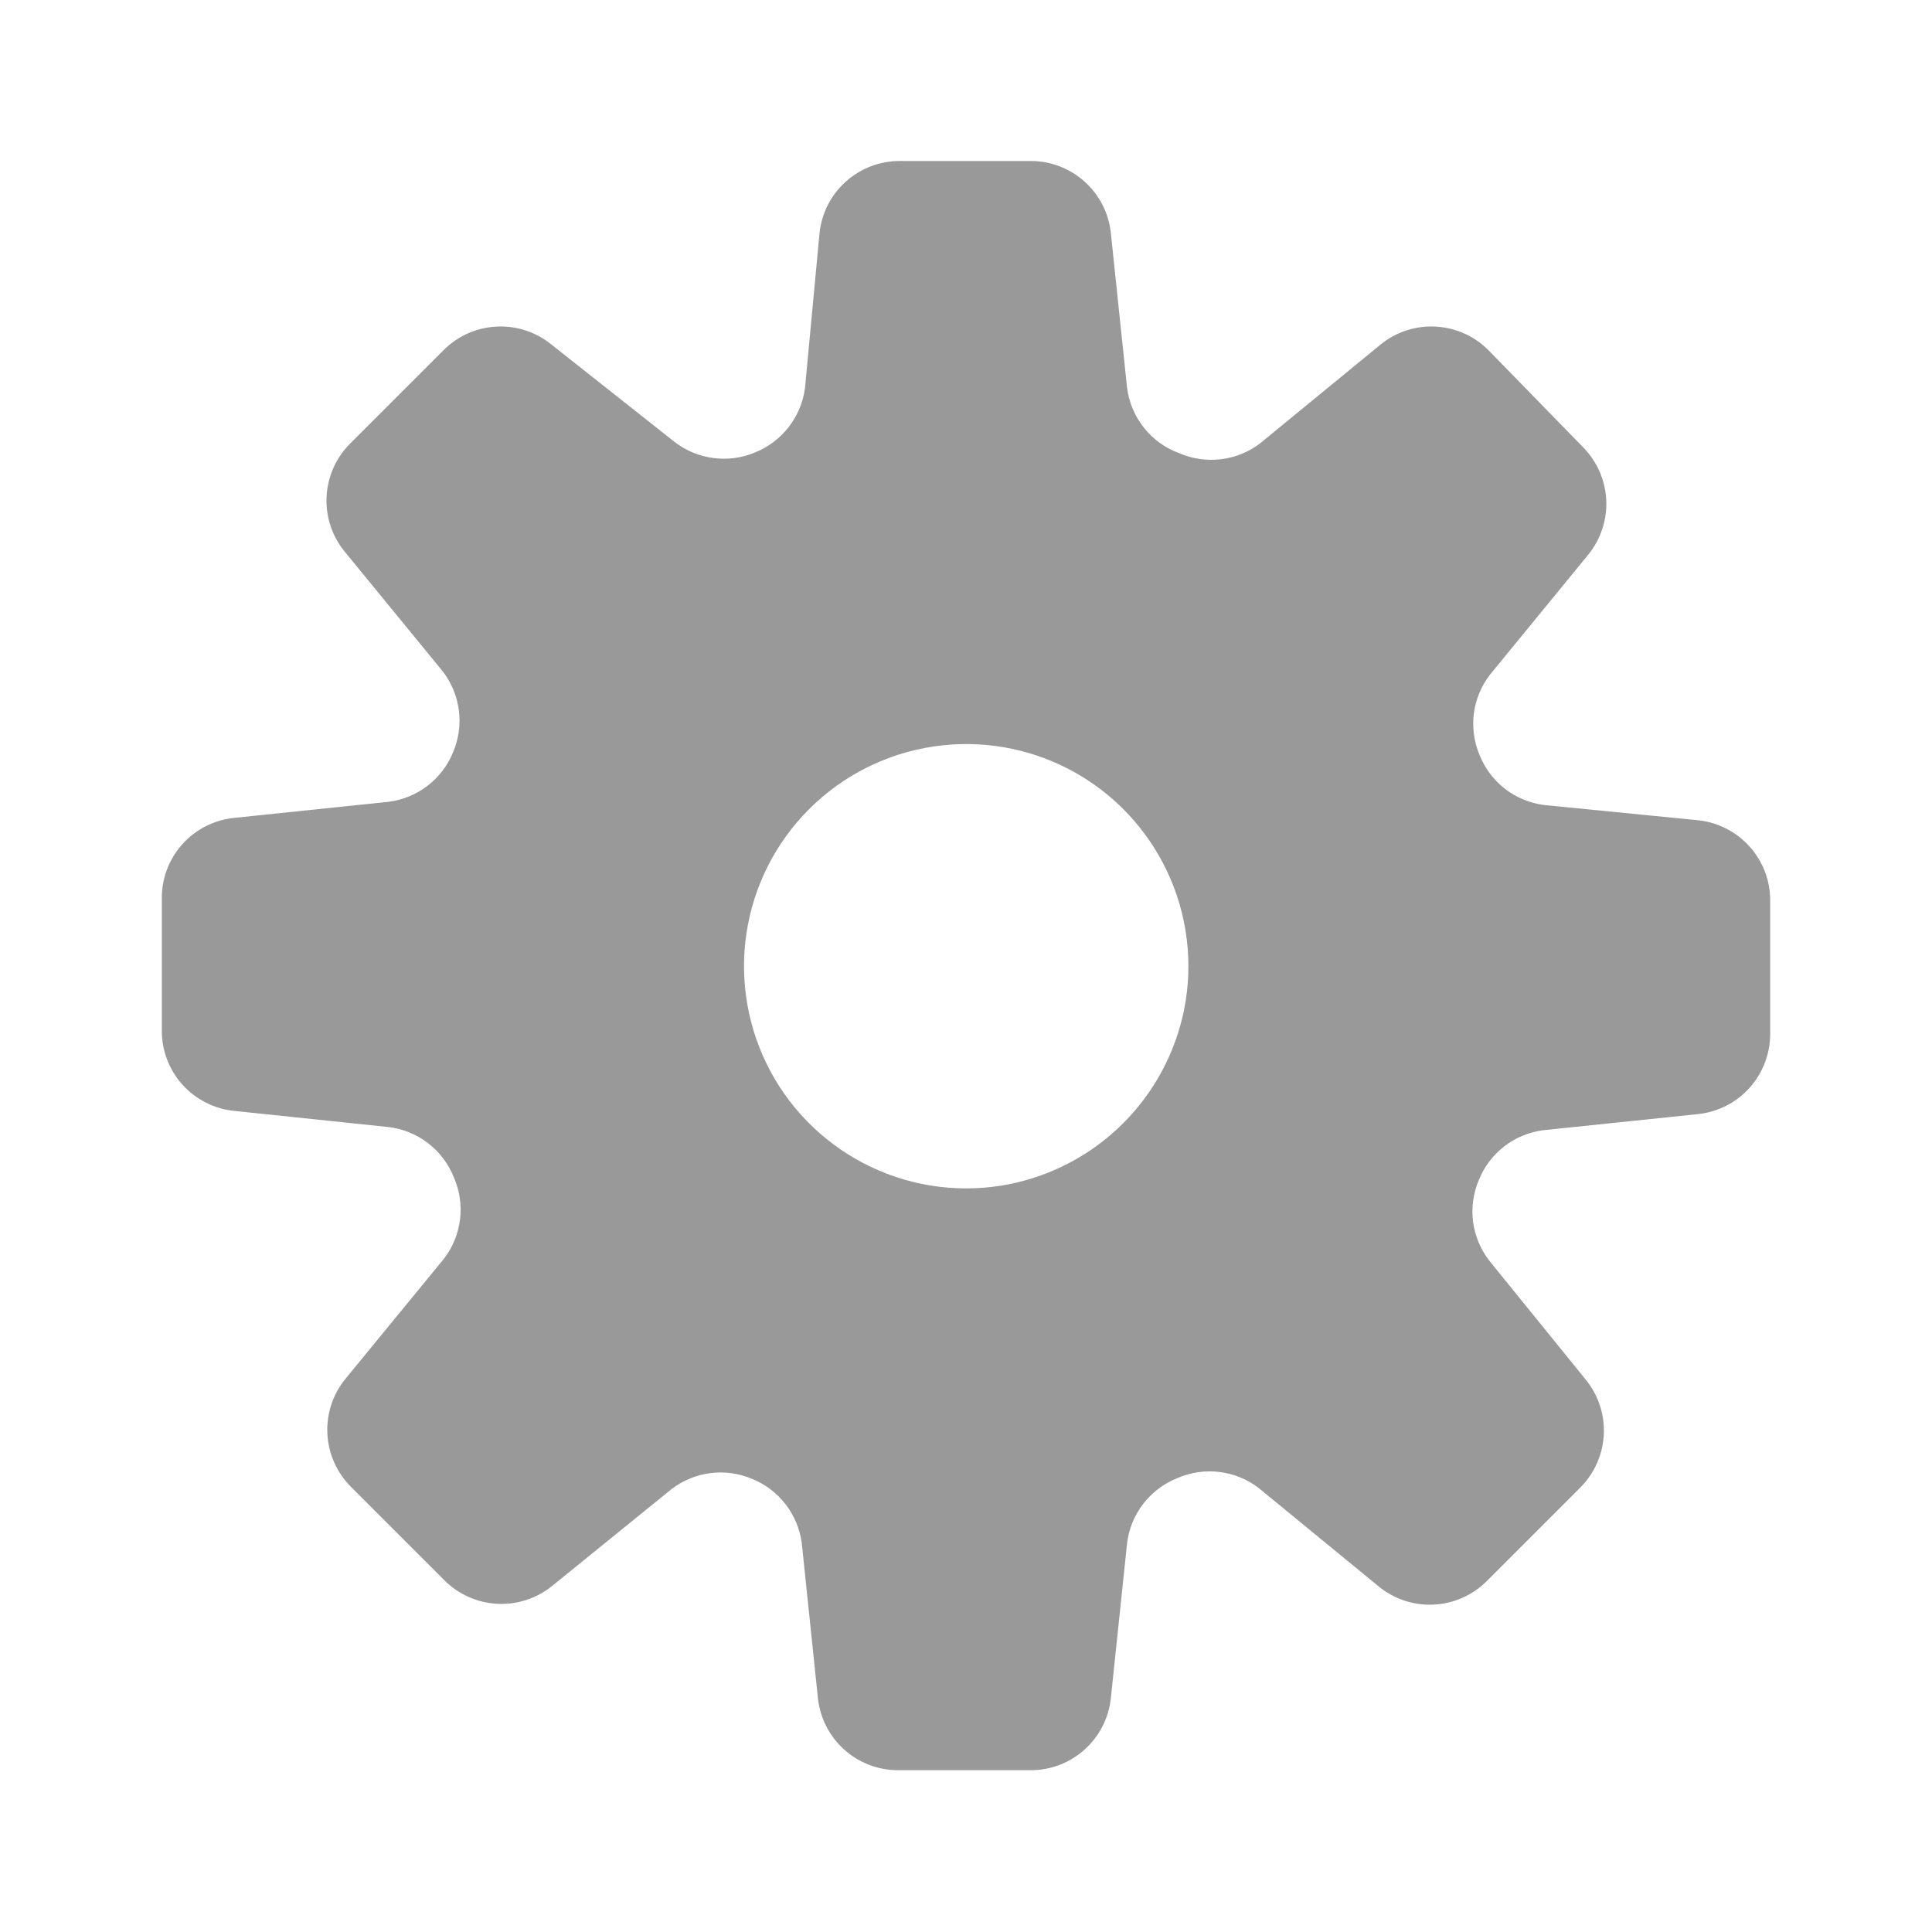<svg width="24" height="24" viewBox="0 0 24 24" fill="none" xmlns="http://www.w3.org/2000/svg">
<path d="M21.1 10.19L19.18 10C19.003 9.977 18.836 9.908 18.695 9.799C18.555 9.69 18.446 9.545 18.38 9.38C18.311 9.217 18.287 9.038 18.309 8.862C18.332 8.687 18.401 8.52 18.51 8.38L19.73 6.89C19.886 6.698 19.966 6.454 19.953 6.207C19.94 5.959 19.835 5.725 19.66 5.55L18.49 4.35C18.315 4.174 18.081 4.07 17.833 4.057C17.586 4.044 17.342 4.123 17.15 4.28L15.65 5.51C15.509 5.617 15.342 5.684 15.166 5.705C14.99 5.726 14.812 5.7 14.65 5.63C14.476 5.567 14.324 5.457 14.209 5.312C14.094 5.167 14.022 4.993 14 4.81L13.8 2.9C13.775 2.652 13.659 2.423 13.474 2.257C13.289 2.09 13.049 1.999 12.8 2H11.18C10.931 1.999 10.691 2.09 10.506 2.257C10.321 2.423 10.205 2.652 10.18 2.9L10 4.82C9.977 4.996 9.907 5.164 9.798 5.304C9.689 5.445 9.545 5.554 9.38 5.62C9.217 5.689 9.038 5.713 8.862 5.69C8.686 5.667 8.52 5.598 8.38 5.49L6.85 4.28C6.657 4.123 6.414 4.044 6.166 4.057C5.919 4.07 5.685 4.174 5.51 4.35L4.35 5.51C4.174 5.685 4.07 5.919 4.057 6.167C4.044 6.414 4.123 6.658 4.28 6.85L5.5 8.34C5.608 8.48 5.677 8.647 5.7 8.822C5.723 8.998 5.699 9.177 5.63 9.34C5.564 9.505 5.455 9.65 5.314 9.759C5.173 9.868 5.006 9.937 4.83 9.96L2.91 10.16C2.662 10.185 2.433 10.301 2.266 10.486C2.1 10.671 2.009 10.911 2.01 11.16V12.8C2.009 13.049 2.1 13.289 2.266 13.474C2.433 13.659 2.662 13.775 2.91 13.8L4.82 14C5.001 14.02 5.173 14.09 5.318 14.201C5.462 14.312 5.573 14.46 5.64 14.63C5.71 14.792 5.736 14.97 5.715 15.146C5.694 15.322 5.626 15.489 5.52 15.63L4.29 17.13C4.133 17.322 4.054 17.566 4.067 17.814C4.08 18.061 4.184 18.295 4.36 18.47L5.52 19.63C5.695 19.806 5.929 19.91 6.176 19.923C6.424 19.936 6.667 19.857 6.86 19.7L8.34 18.5C8.48 18.392 8.646 18.323 8.822 18.3C8.998 18.277 9.177 18.301 9.34 18.37C9.505 18.436 9.649 18.545 9.758 18.686C9.867 18.826 9.937 18.994 9.96 19.17L10.16 21.09C10.185 21.337 10.301 21.567 10.486 21.733C10.671 21.9 10.911 21.991 11.16 21.99H12.8C13.049 21.991 13.289 21.9 13.474 21.733C13.659 21.567 13.775 21.337 13.8 21.09L14 19.18C14.02 18.999 14.089 18.827 14.201 18.682C14.312 18.538 14.46 18.426 14.63 18.36C14.792 18.29 14.97 18.264 15.146 18.285C15.322 18.306 15.489 18.373 15.63 18.48L17.13 19.71C17.322 19.866 17.566 19.946 17.813 19.933C18.061 19.92 18.295 19.816 18.47 19.64L19.63 18.48C19.805 18.305 19.91 18.071 19.923 17.823C19.936 17.576 19.856 17.332 19.7 17.14L18.5 15.66C18.392 15.52 18.322 15.353 18.299 15.178C18.277 15.002 18.301 14.823 18.37 14.66C18.436 14.495 18.545 14.35 18.686 14.241C18.826 14.132 18.993 14.063 19.17 14.04L21.09 13.84C21.337 13.815 21.567 13.699 21.733 13.514C21.899 13.329 21.991 13.089 21.99 12.84V11.18C21.989 10.934 21.898 10.698 21.733 10.515C21.569 10.333 21.344 10.217 21.1 10.19ZM12.54 14.71C11.959 14.825 11.357 14.751 10.822 14.497C10.287 14.244 9.847 13.825 9.568 13.303C9.289 12.781 9.186 12.183 9.272 11.598C9.359 11.012 9.632 10.47 10.051 10.051C10.47 9.633 11.012 9.36 11.597 9.273C12.183 9.186 12.781 9.289 13.303 9.568C13.825 9.847 14.244 10.287 14.497 10.822C14.751 11.357 14.825 11.959 14.71 12.54C14.602 13.075 14.339 13.567 13.953 13.953C13.567 14.339 13.075 14.602 12.54 14.71Z" fill="#999999"/>
</svg>
